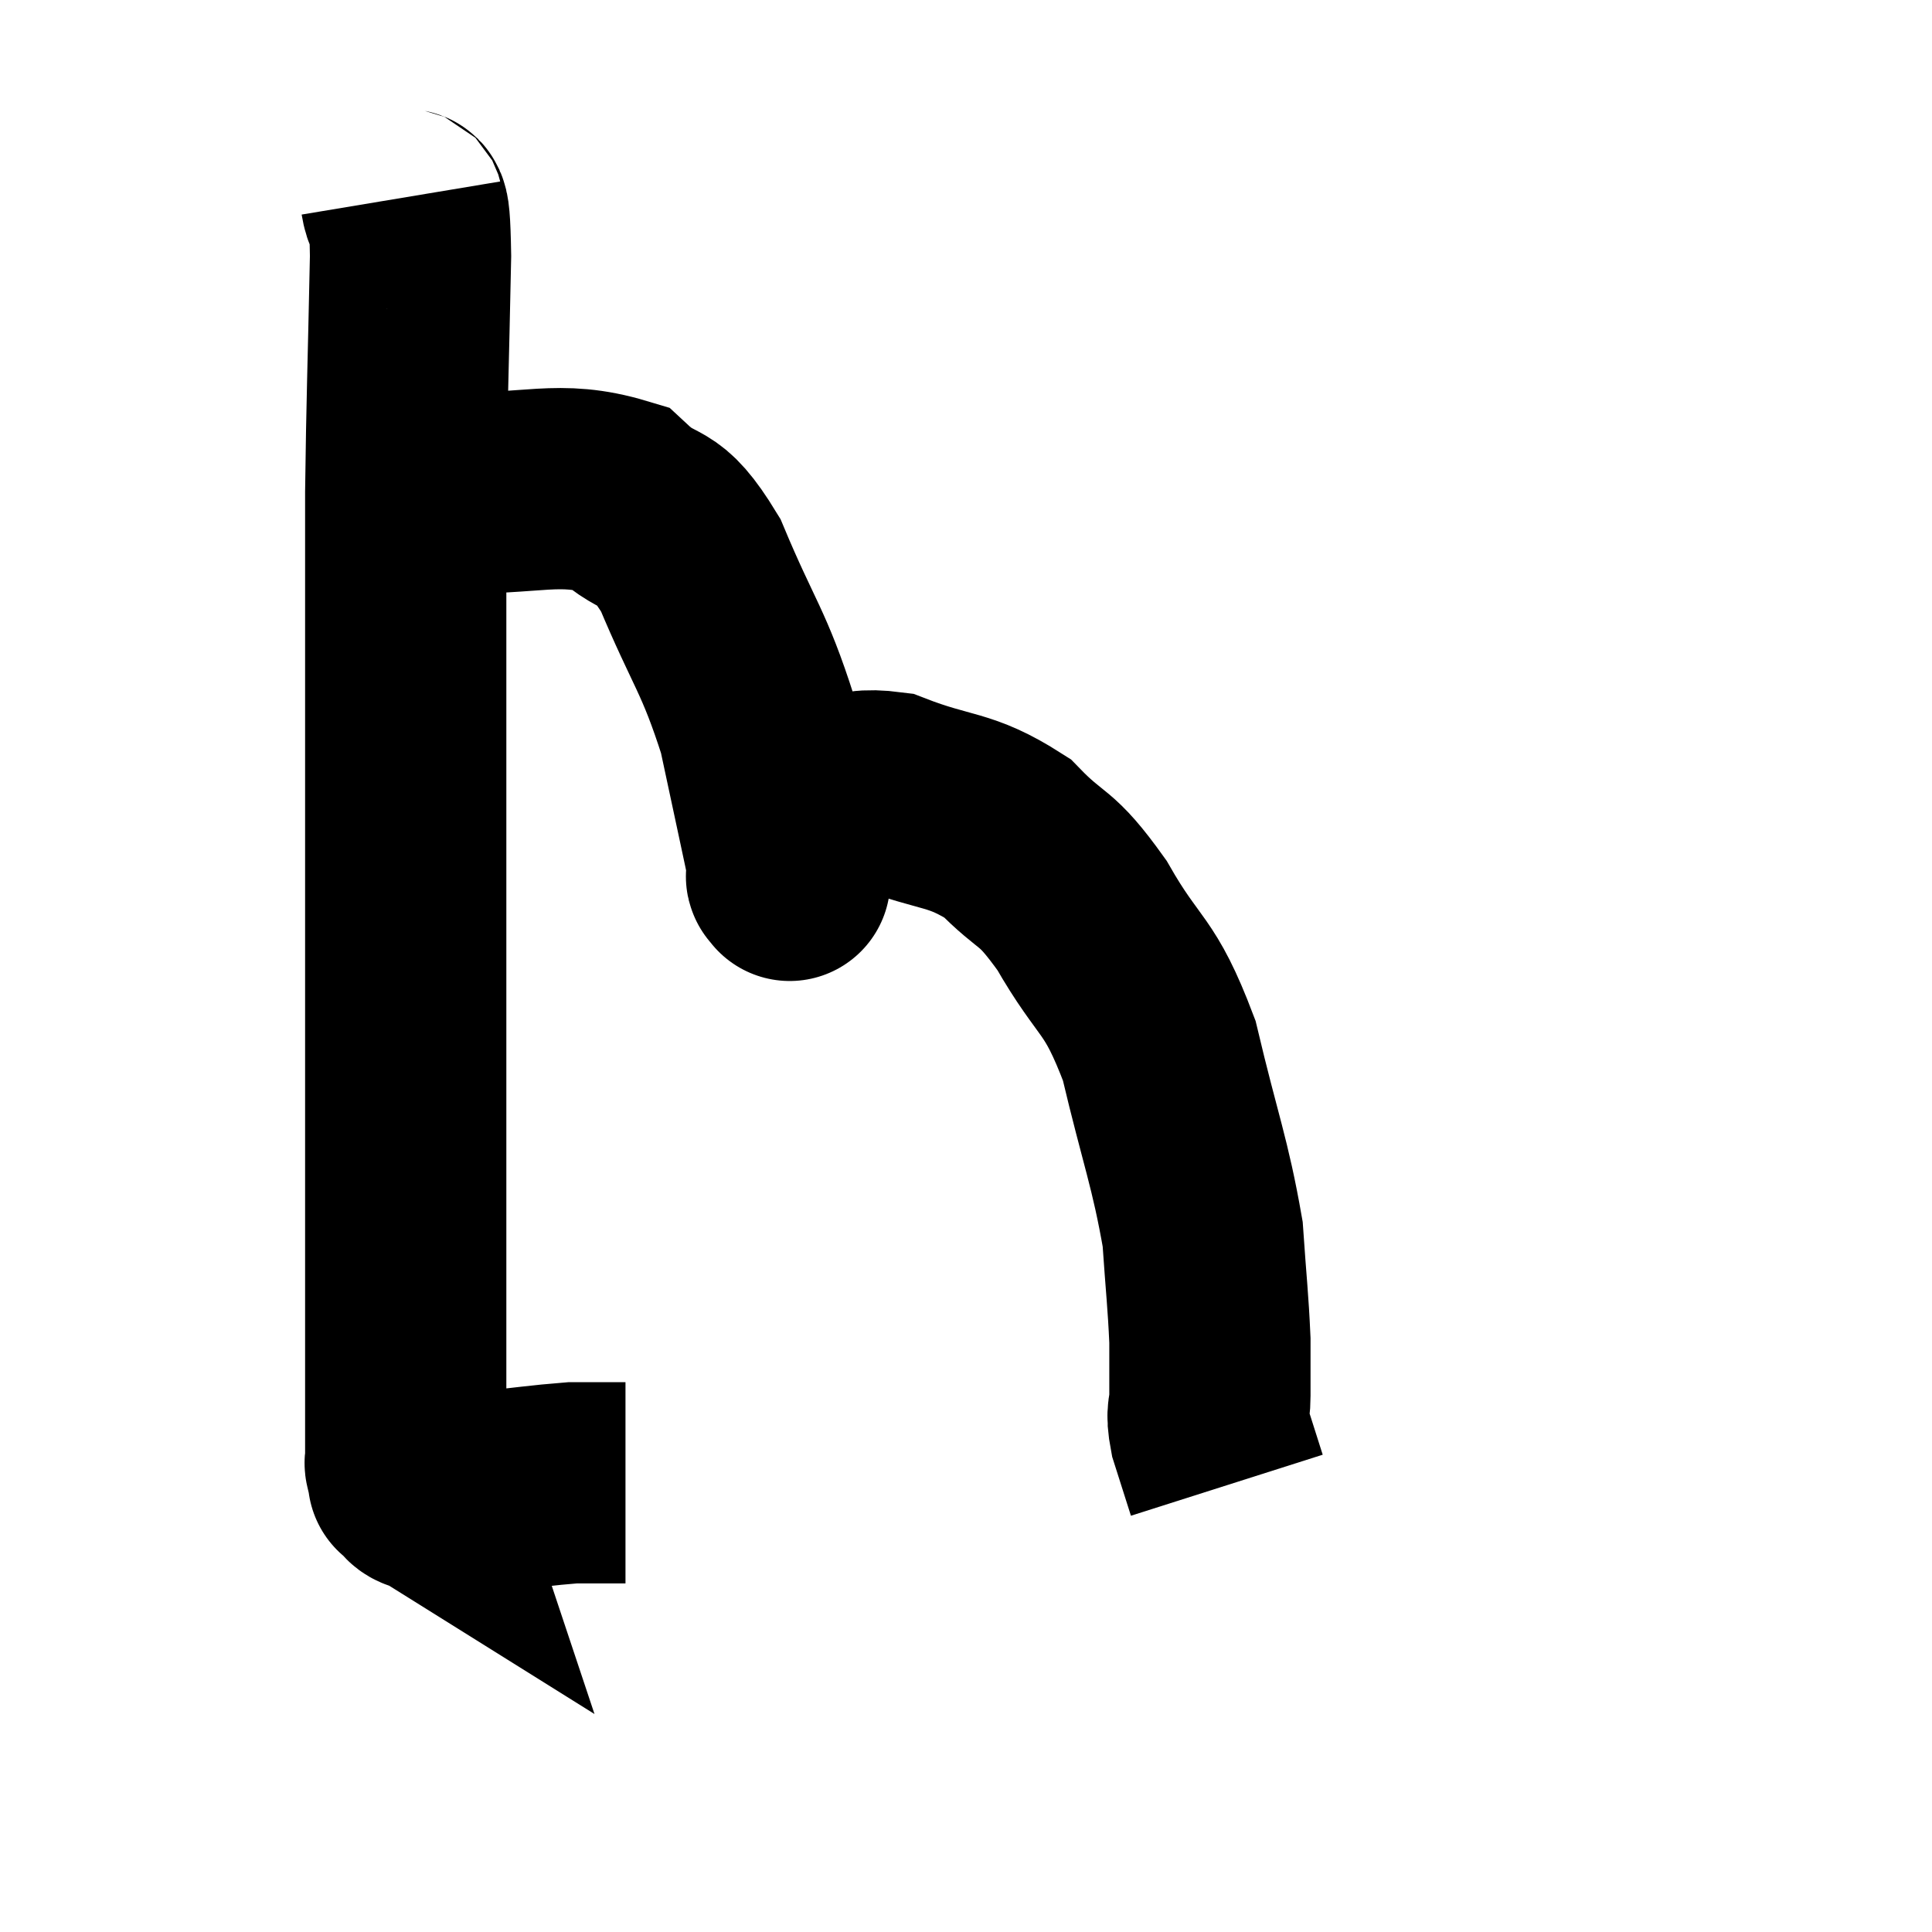 <svg width="48" height="48" viewBox="0 0 48 48" xmlns="http://www.w3.org/2000/svg"><path d="M 9.96 4.92 C 10.08 5.64, 10.17 4.53, 10.2 6.36 C 10.14 9.3, 10.11 9.87, 10.08 12.24 C 10.08 14.04, 10.08 13.56, 10.08 15.84 C 10.08 18.6, 10.08 18.66, 10.08 21.36 C 10.08 24, 10.08 24.42, 10.08 26.64 C 10.08 28.44, 10.08 28.695, 10.08 30.24 C 10.08 31.53, 10.08 31.44, 10.08 32.82 C 10.08 34.29, 10.08 34.89, 10.08 35.76 C 10.08 36.03, 10.08 36.165, 10.08 36.3 C 10.08 36.3, 10.08 36.3, 10.08 36.3 C 10.08 36.3, 10.08 36.27, 10.08 36.3 C 10.08 36.36, 10.05 36.3, 10.08 36.42 C 10.14 36.6, 10.17 36.69, 10.2 36.78 C 10.2 36.78, 10.2 36.78, 10.2 36.78 C 10.2 36.78, 10.2 36.78, 10.2 36.78 C 10.2 36.78, 10.08 36.705, 10.2 36.78 C 10.44 36.93, 10.245 37.005, 10.68 37.08 C 11.31 37.08, 11.055 37.14, 11.94 37.08 C 13.08 36.96, 13.455 36.9, 14.22 36.84 C 14.61 36.84, 14.67 36.84, 15 36.84 C 15.27 36.84, 15.405 36.84, 15.54 36.84 C 15.54 36.84, 15.54 36.84, 15.54 36.84 L 15.54 36.84" fill="none" stroke="black" stroke-width="5"></path><path d="M 11.16 12.24 C 13.26 12.3, 13.86 11.91, 15.36 12.36 C 16.26 13.2, 16.29 12.615, 17.16 14.04 C 18 16.05, 18.225 16.14, 18.84 18.06 C 19.23 19.89, 19.425 20.775, 19.62 21.72 C 19.62 21.78, 19.62 21.81, 19.62 21.84 C 19.62 21.84, 19.62 21.915, 19.62 21.84 C 19.62 21.69, 19.44 21.945, 19.62 21.54 C 19.98 20.88, 19.725 20.685, 20.34 20.22 C 21.21 19.95, 20.91 19.53, 22.08 19.68 C 23.55 20.25, 23.82 20.055, 25.02 20.82 C 25.95 21.78, 25.935 21.42, 26.88 22.74 C 27.84 24.42, 28.05 24.12, 28.8 26.1 C 29.34 28.38, 29.565 28.86, 29.88 30.66 C 29.97 31.98, 30.015 32.295, 30.06 33.3 C 30.06 33.99, 30.06 34.11, 30.06 34.68 C 30.06 35.13, 29.955 35.025, 30.06 35.58 L 30.48 36.9" fill="none" stroke="black" stroke-width="5"></path></svg>